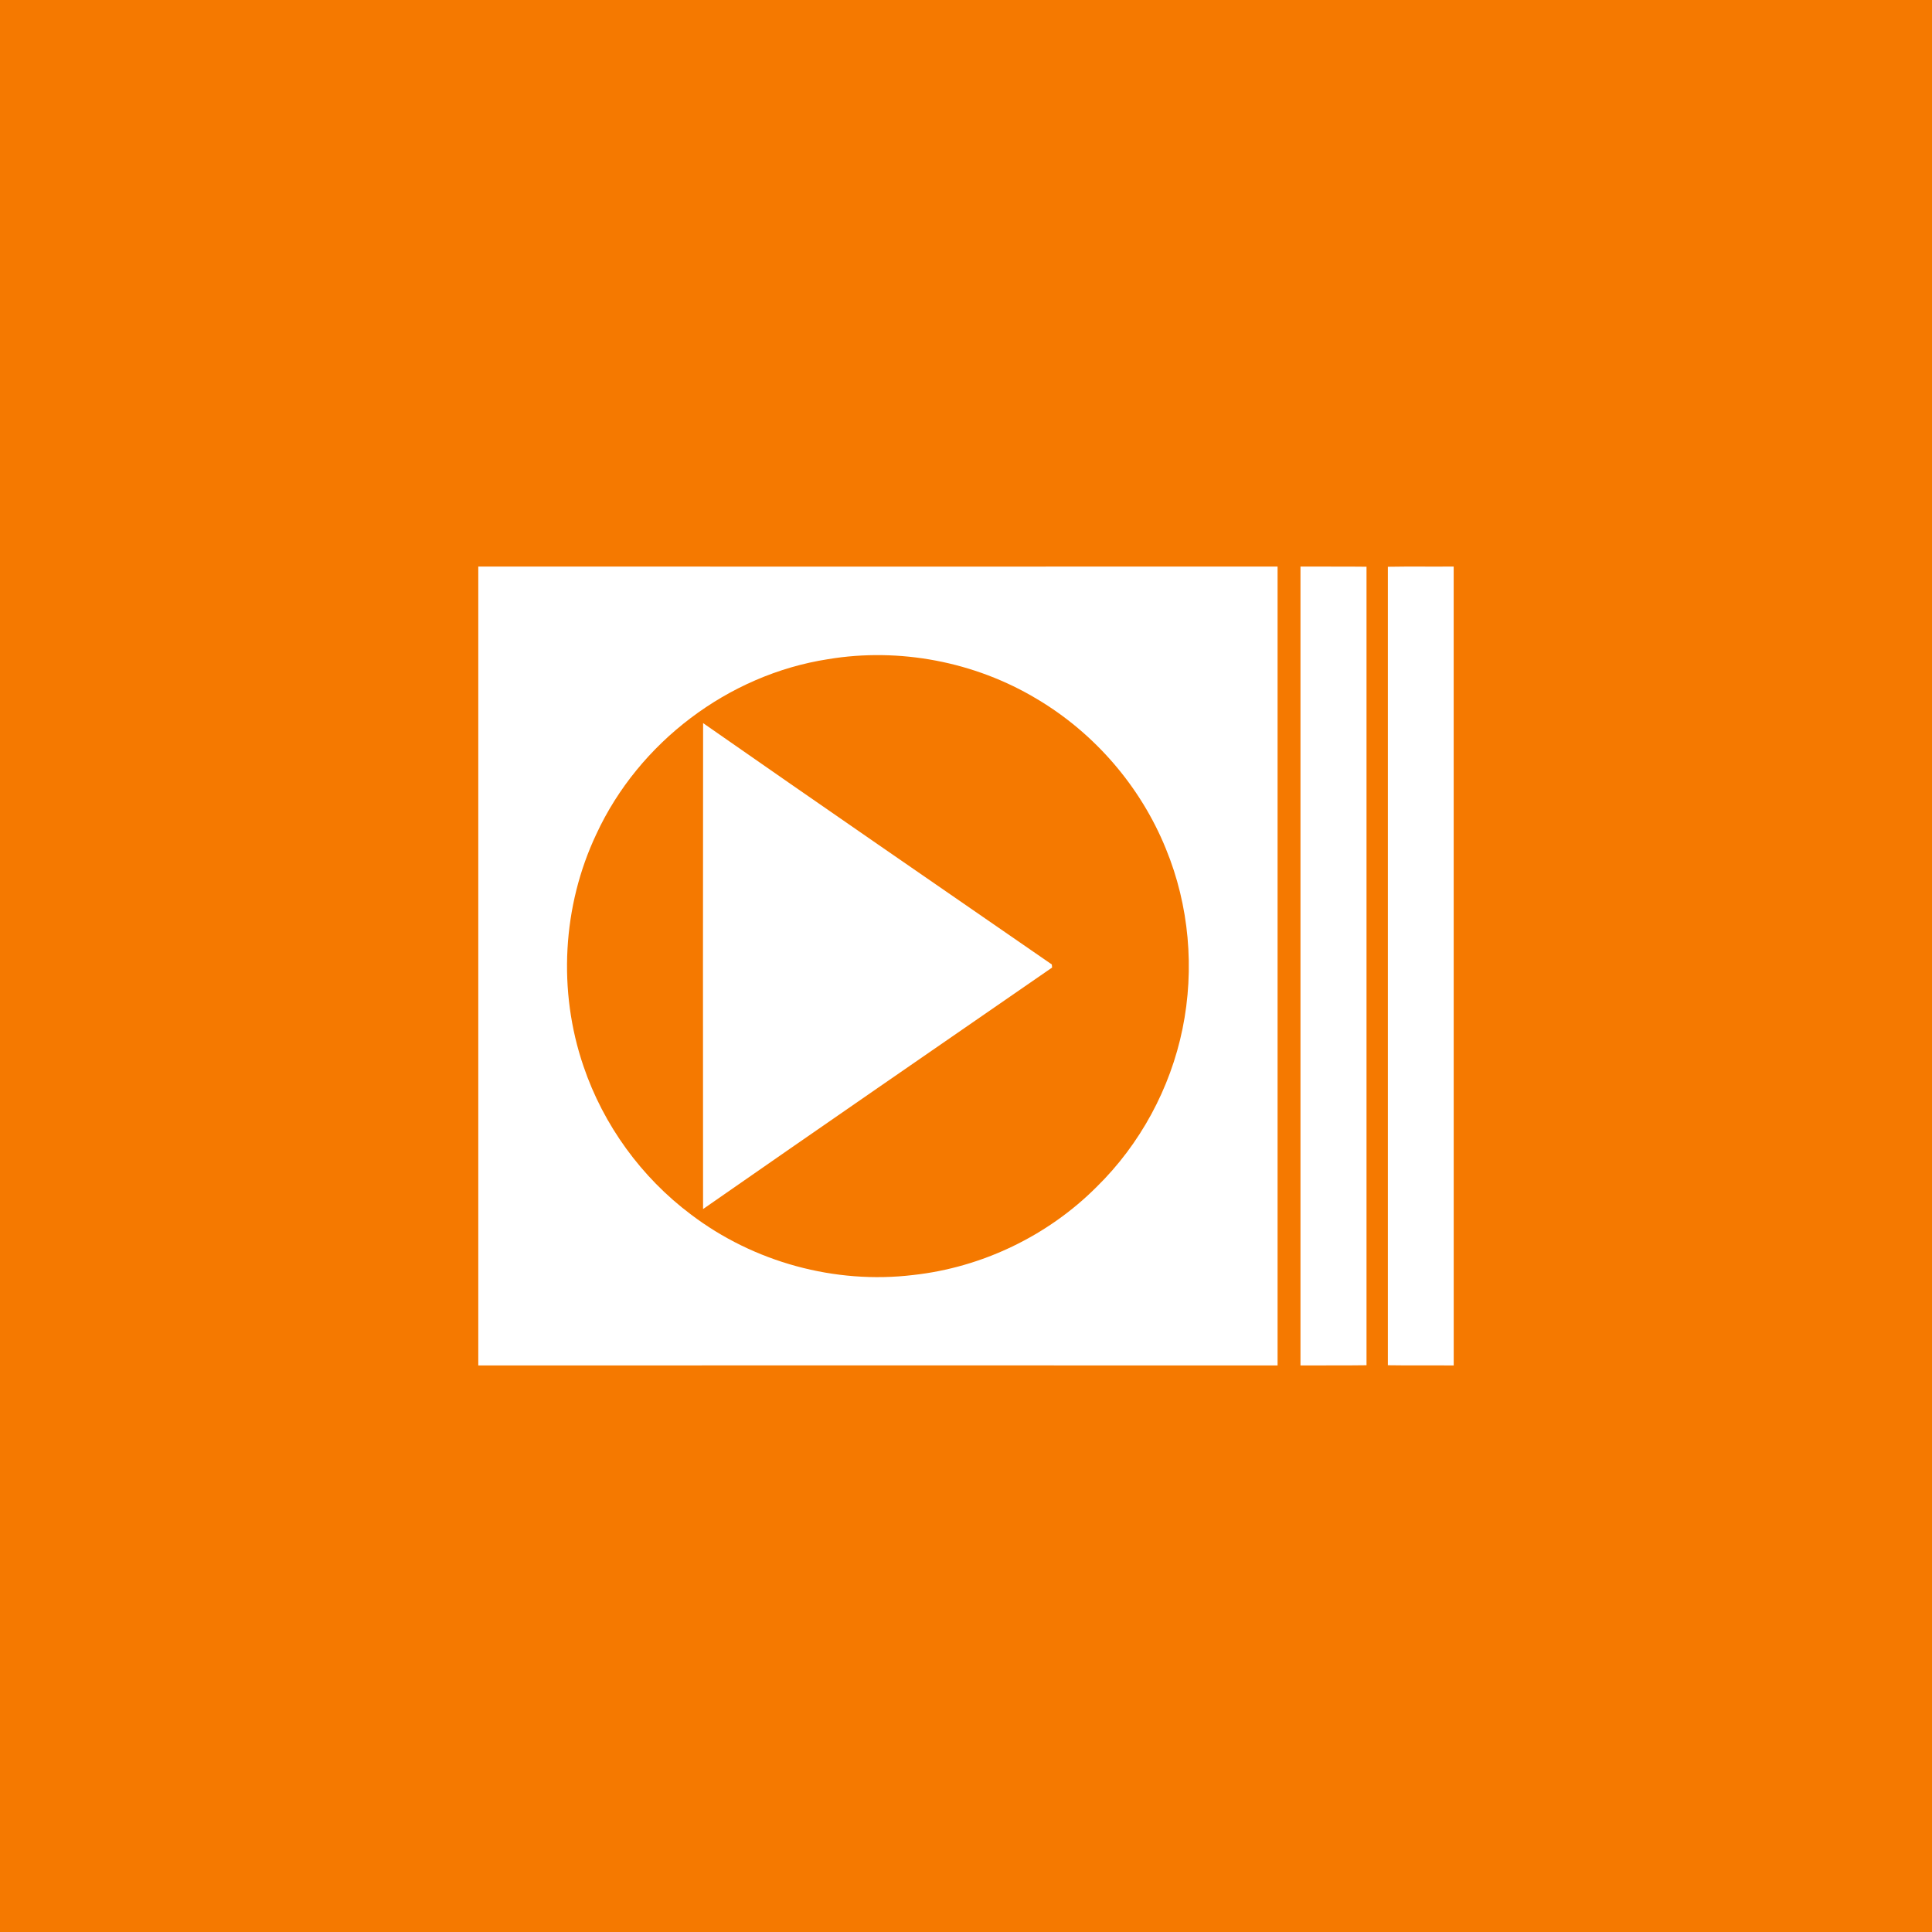 <?xml version="1.0" encoding="UTF-8" ?>
<!DOCTYPE svg PUBLIC "-//W3C//DTD SVG 1.1//EN" "http://www.w3.org/Graphics/SVG/1.1/DTD/svg11.dtd">
<svg width="512pt" height="512pt" viewBox="0 0 512 512" version="1.1" xmlns="http://www.w3.org/2000/svg">
<path fill="#f57900" opacity="1.00" d=" M 0.00 0.00 L 512.00 0.00 L 512.00 512.00 L 0.00 512.00 L 0.00 0.00 Z" />
<path fill="#ffffff" opacity="1.00" d=" M 126.75 150.14 C 197.36 150.17 267.96 150.17 338.57 150.14 C 338.57 220.71 338.57 291.29 338.57 361.86 C 267.97 361.83 197.36 361.83 126.75 361.86 C 126.74 291.29 126.74 220.71 126.75 150.14 Z" />
<path fill="#ffffff" opacity="1.00" d=" M 344.64 150.14 C 350.47 150.19 356.30 150.11 362.14 150.19 C 362.13 220.73 362.14 291.27 362.14 361.80 C 356.30 361.89 350.47 361.81 344.64 361.86 C 344.62 291.29 344.62 220.71 344.64 150.14 Z" />
<path fill="#ffffff" opacity="1.00" d=" M 367.80 150.20 C 373.61 150.09 379.43 150.20 385.24 150.14 C 385.26 220.71 385.26 291.29 385.25 361.86 C 379.43 361.80 373.61 361.90 367.80 361.80 C 367.80 291.27 367.80 220.74 367.80 150.20 Z" />
<path fill="#f57900" opacity="1.00" d=" M 219.44 174.69 C 238.36 171.54 258.34 175.35 274.78 185.23 C 290.08 194.30 302.30 208.46 308.98 224.96 C 315.15 239.95 316.62 256.78 313.38 272.64 C 310.15 288.46 302.13 303.27 290.59 314.57 C 277.65 327.53 260.21 335.89 242.01 337.89 C 221.29 340.39 199.73 334.48 183.12 321.86 C 169.98 312.02 159.91 298.14 154.64 282.59 C 147.80 262.65 149.02 240.08 158.05 221.02 C 169.29 196.75 192.99 178.78 219.44 174.69 Z" />
<path fill="#ffffff" opacity="1.00" d=" M 186.33 191.63 C 217.05 213.07 247.91 234.30 278.74 255.59 C 278.76 255.79 278.80 256.21 278.82 256.41 C 247.97 277.72 217.09 298.99 186.32 320.41 C 186.29 277.48 186.28 234.56 186.33 191.63 Z" />
</svg>
